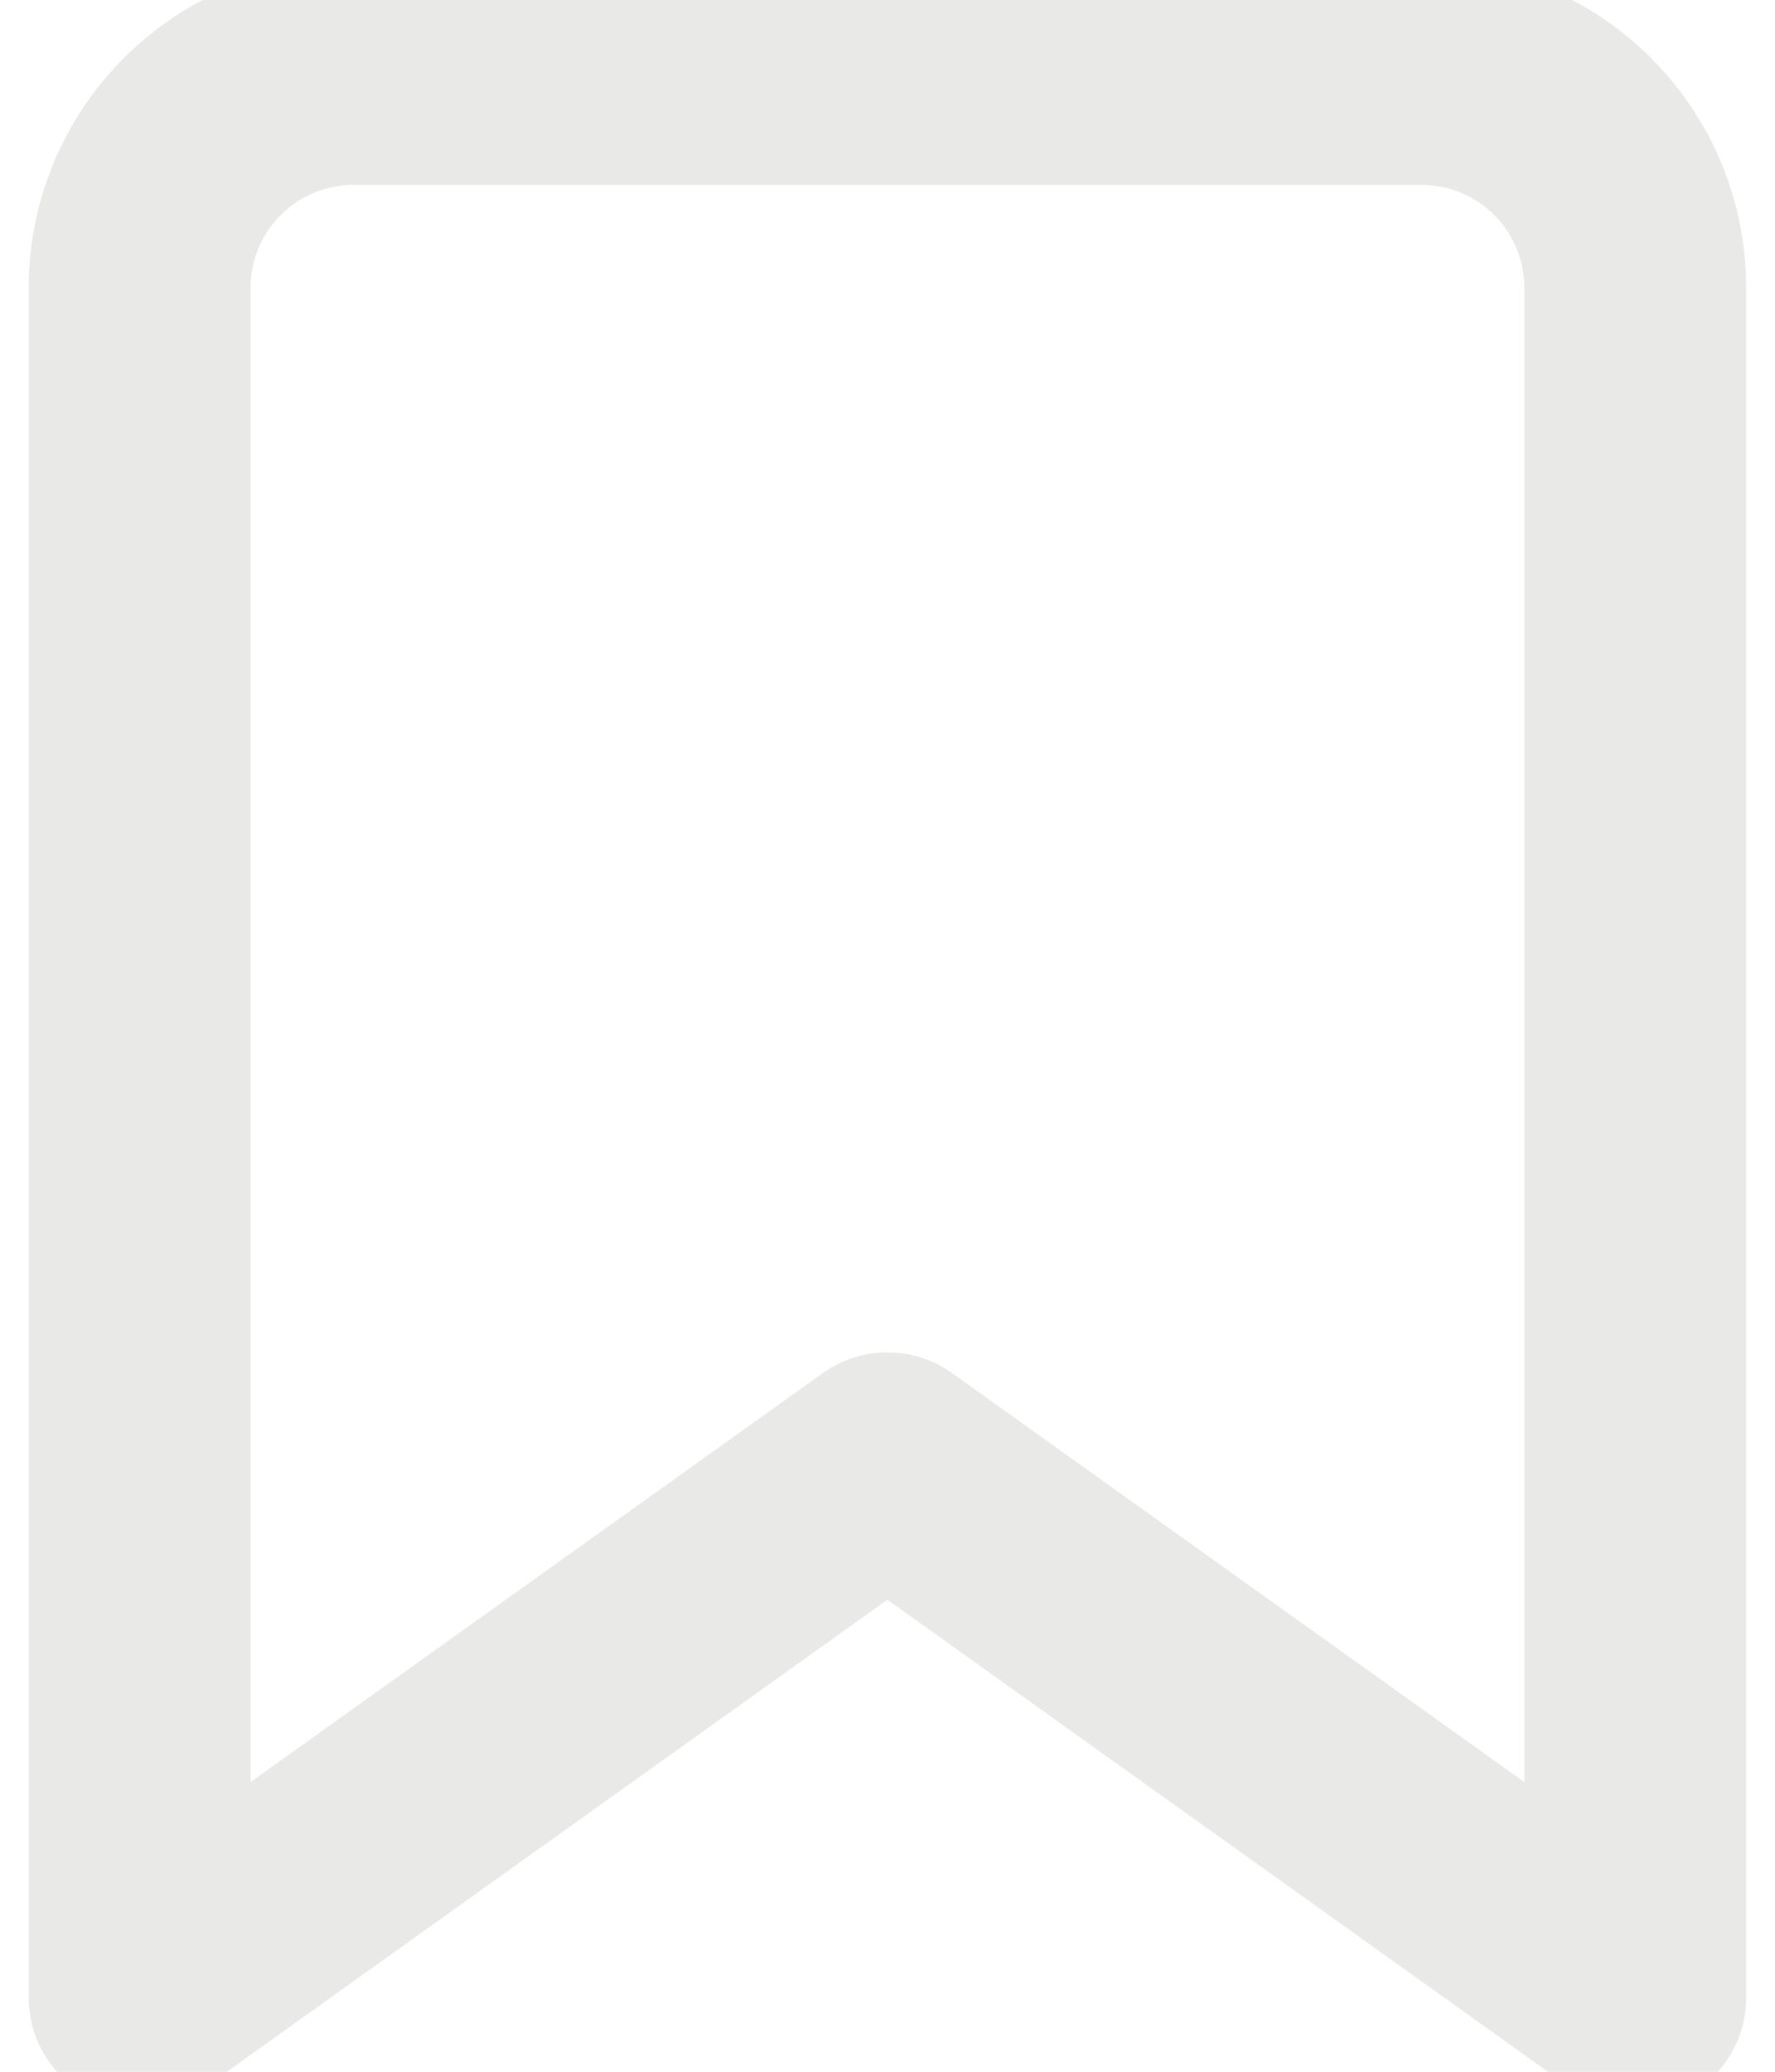 <svg width="24" height="28" viewBox="0 0 24 28" fill="none" xmlns="http://www.w3.org/2000/svg">
<path d="M22.11 26.999L11.999 19.777L1.888 26.999V3.888C1.888 3.122 2.193 2.387 2.734 1.846C3.276 1.304 4.011 0.999 4.777 0.999H19.221C19.988 0.999 20.723 1.304 21.264 1.846C21.806 2.387 22.11 3.122 22.11 3.888V26.999Z" stroke="#E9E9E8" stroke-width="3" stroke-linecap="round" stroke-linejoin="round"/>
</svg>
